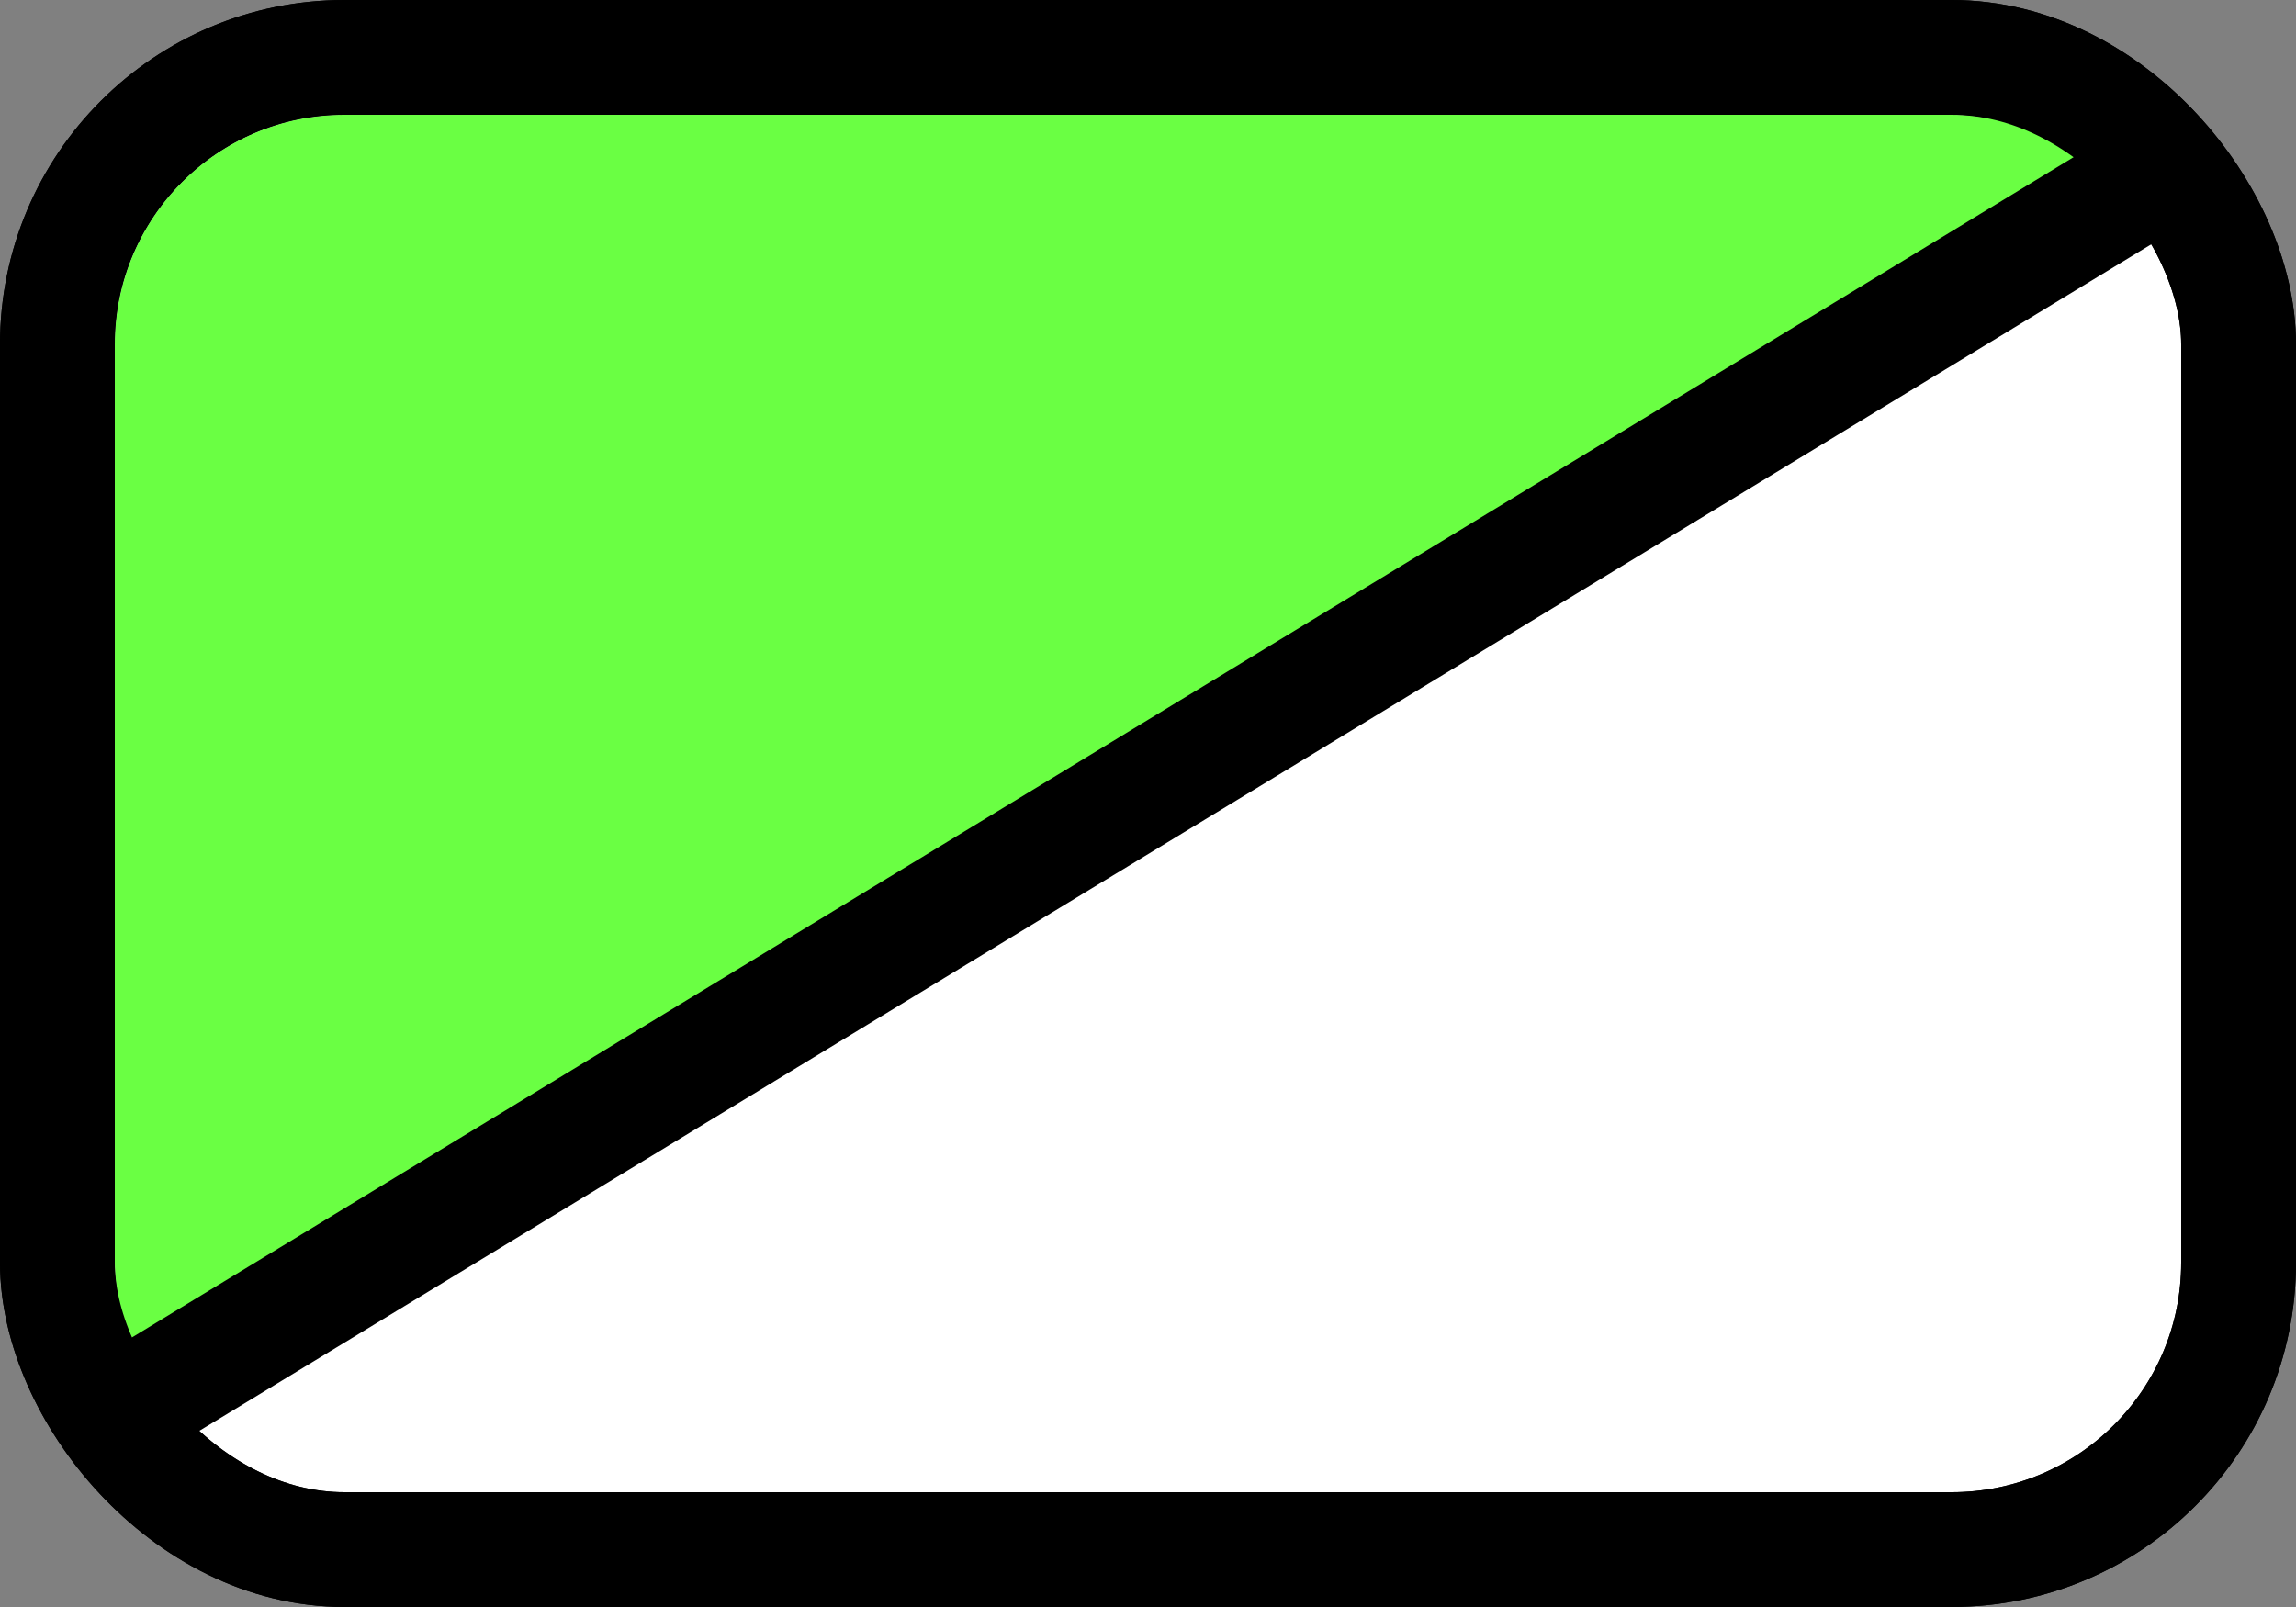 <svg id="Layer_1" data-name="Layer 1" xmlns="http://www.w3.org/2000/svg" viewBox="0 0 20 14">
	<rect x="0" y="0" width="20" height="14" fill="#808080" stroke="none"/>
	<title>BL_TR</title>
	<rect x="0.5" y="0.5" width="19" height="13" rx="2.5" ry="2.5" fill="#FFF" stroke="#000" stroke-miterlimit="10"/>
	<path d="M1,3A2,2,0,0,1,3,1H17a2,2,0,0,1,1.5.69L1.36,12.11A2,2,0,0,1,1,11V3Z" transform="translate(0)" fill="rgb(106,255,67)"/>
	<line x1="18.81" y1="1.5" x2="1.21" y2="12.2" fill="none" stroke="#000" stroke-miterlimit="10"/>
	<rect x="0.5" y="0.5" width="19" height="13" rx="2.5" ry="2.5" fill="none" stroke="#000" stroke-miterlimit="10"/>
</svg>
